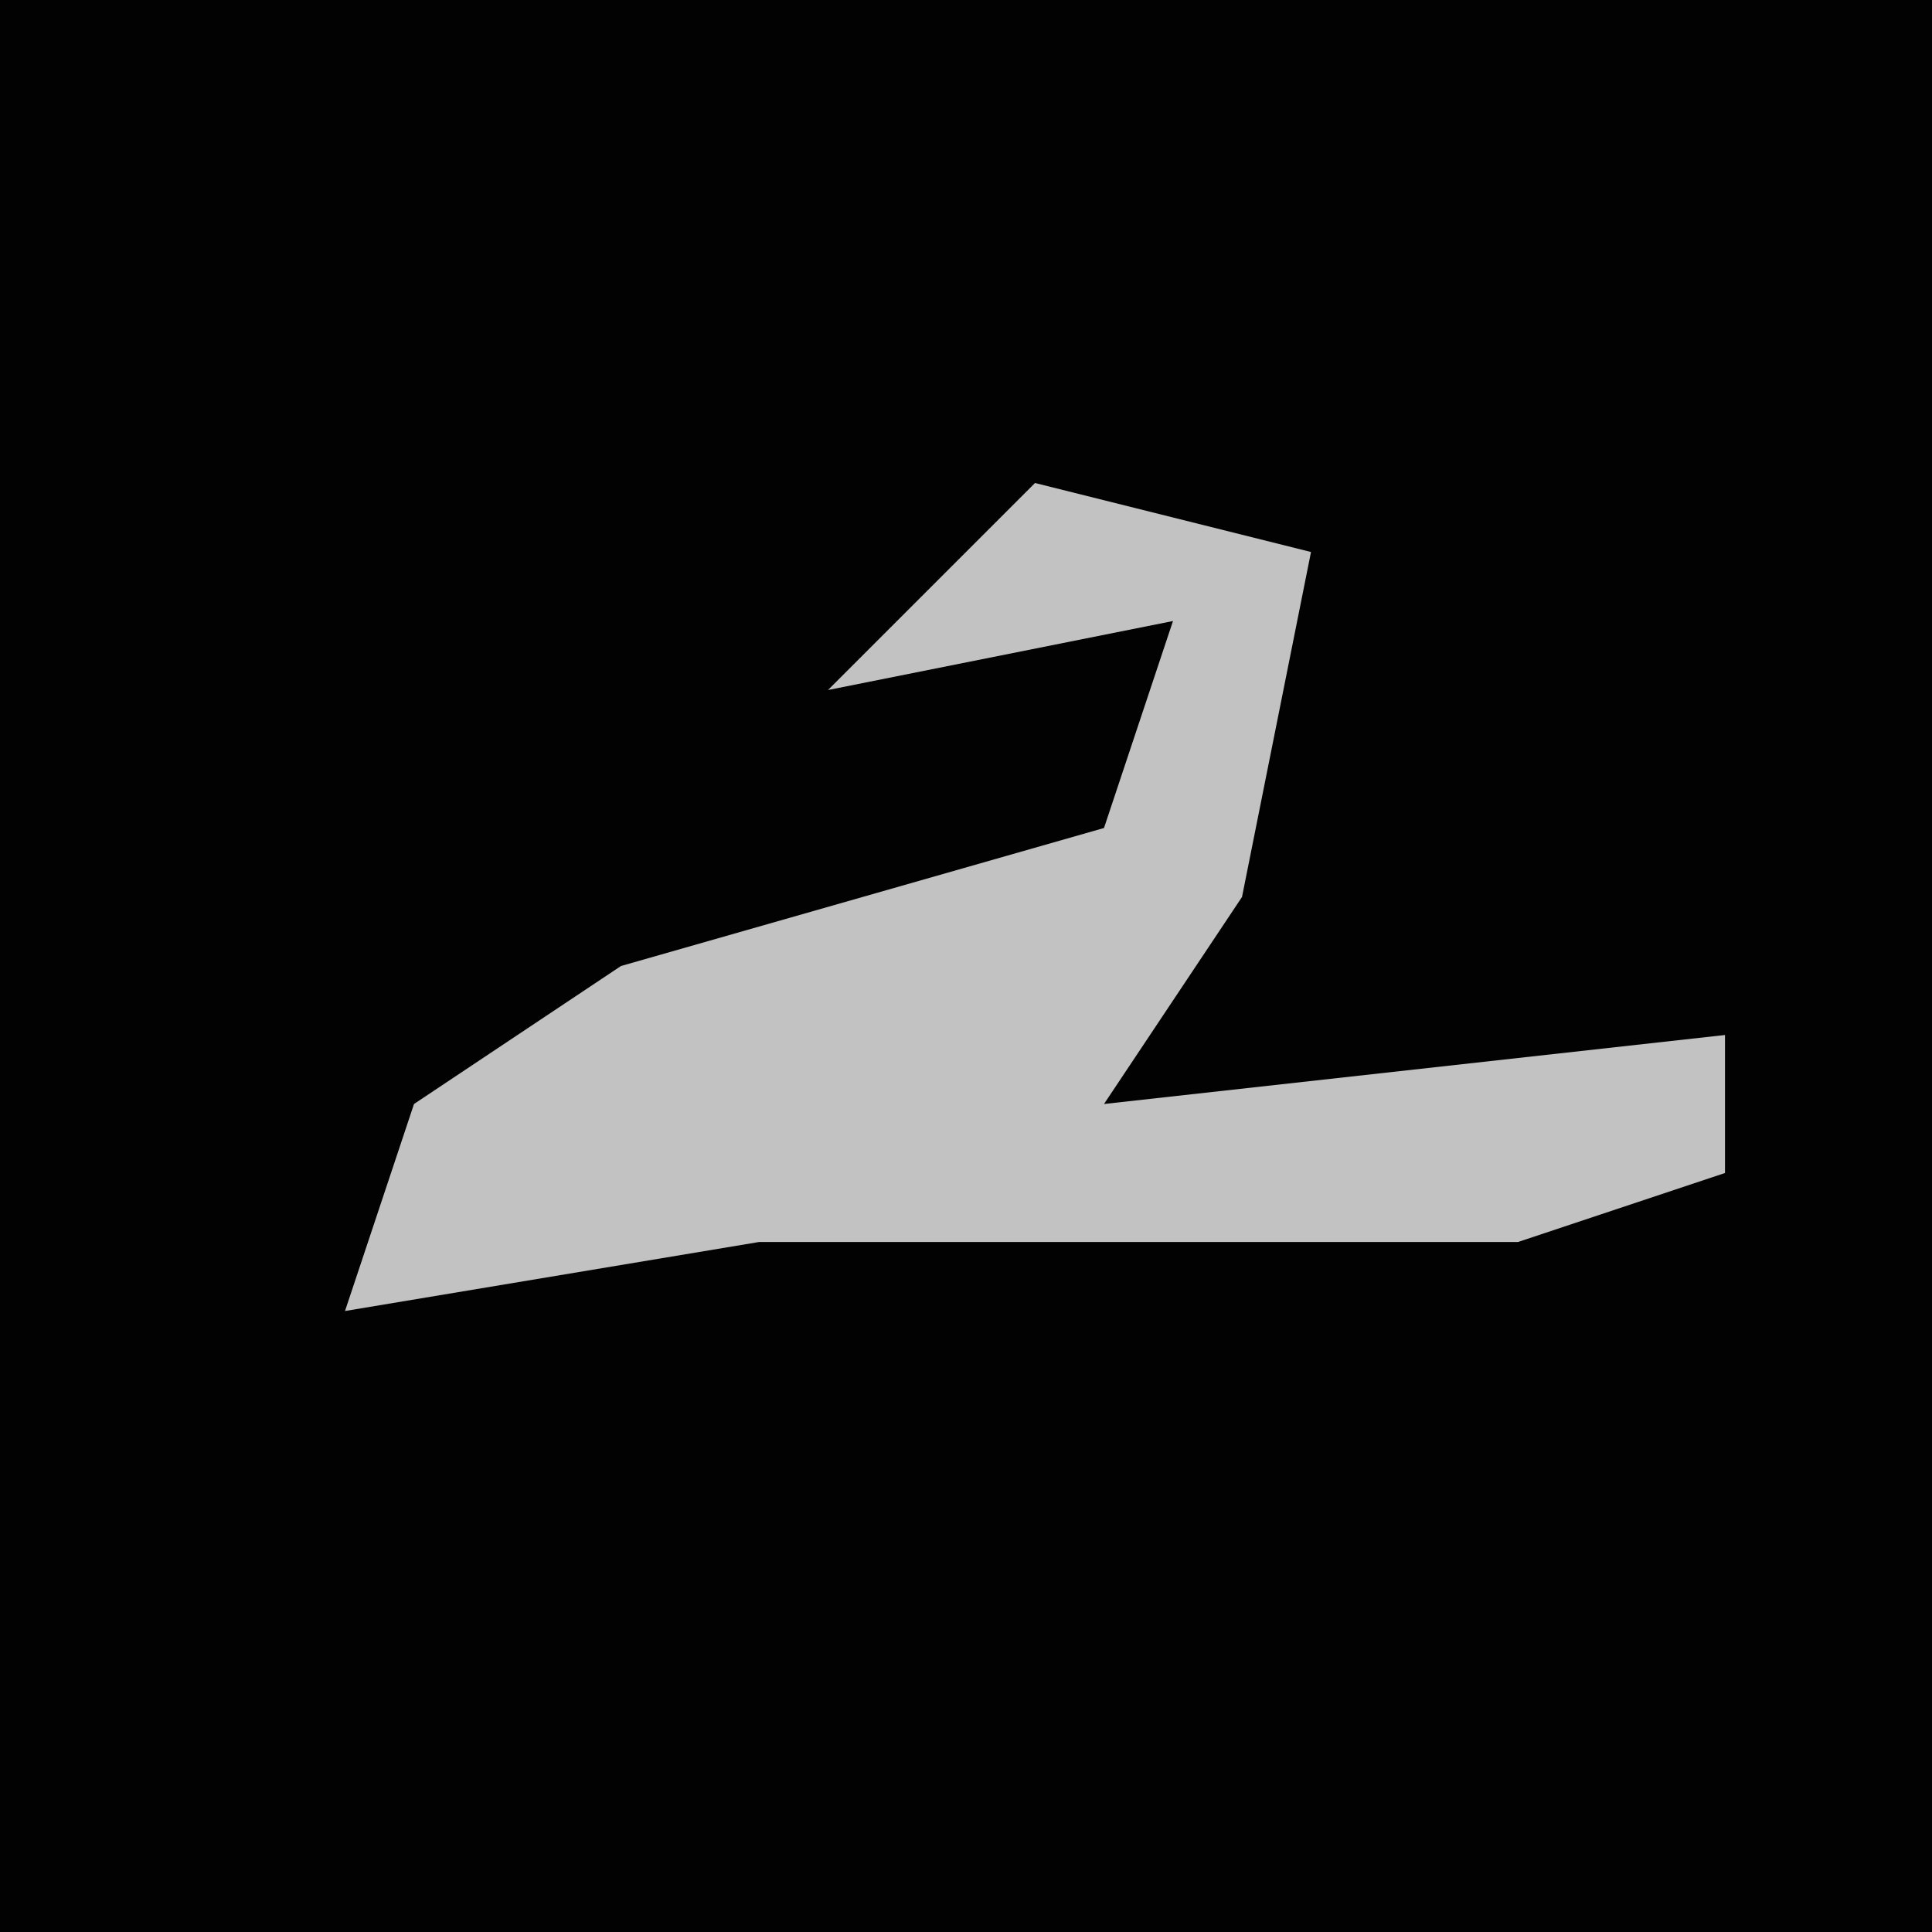<?xml version="1.0" encoding="UTF-8"?>
<svg version="1.1" xmlns="http://www.w3.org/2000/svg" width="28" height="28">
<path d="M0,0 L28,0 L28,28 L0,28 Z " fill="#020202" transform="translate(0,0)"/>
<path d="M0,0 L4,1 L3,6 L1,9 L10,8 L10,10 L7,11 L-4,11 L-10,12 L-9,9 L-6,7 L1,5 L2,2 L-3,3 Z " fill="#C2C2C2" transform="translate(15,7)"/>
</svg>
